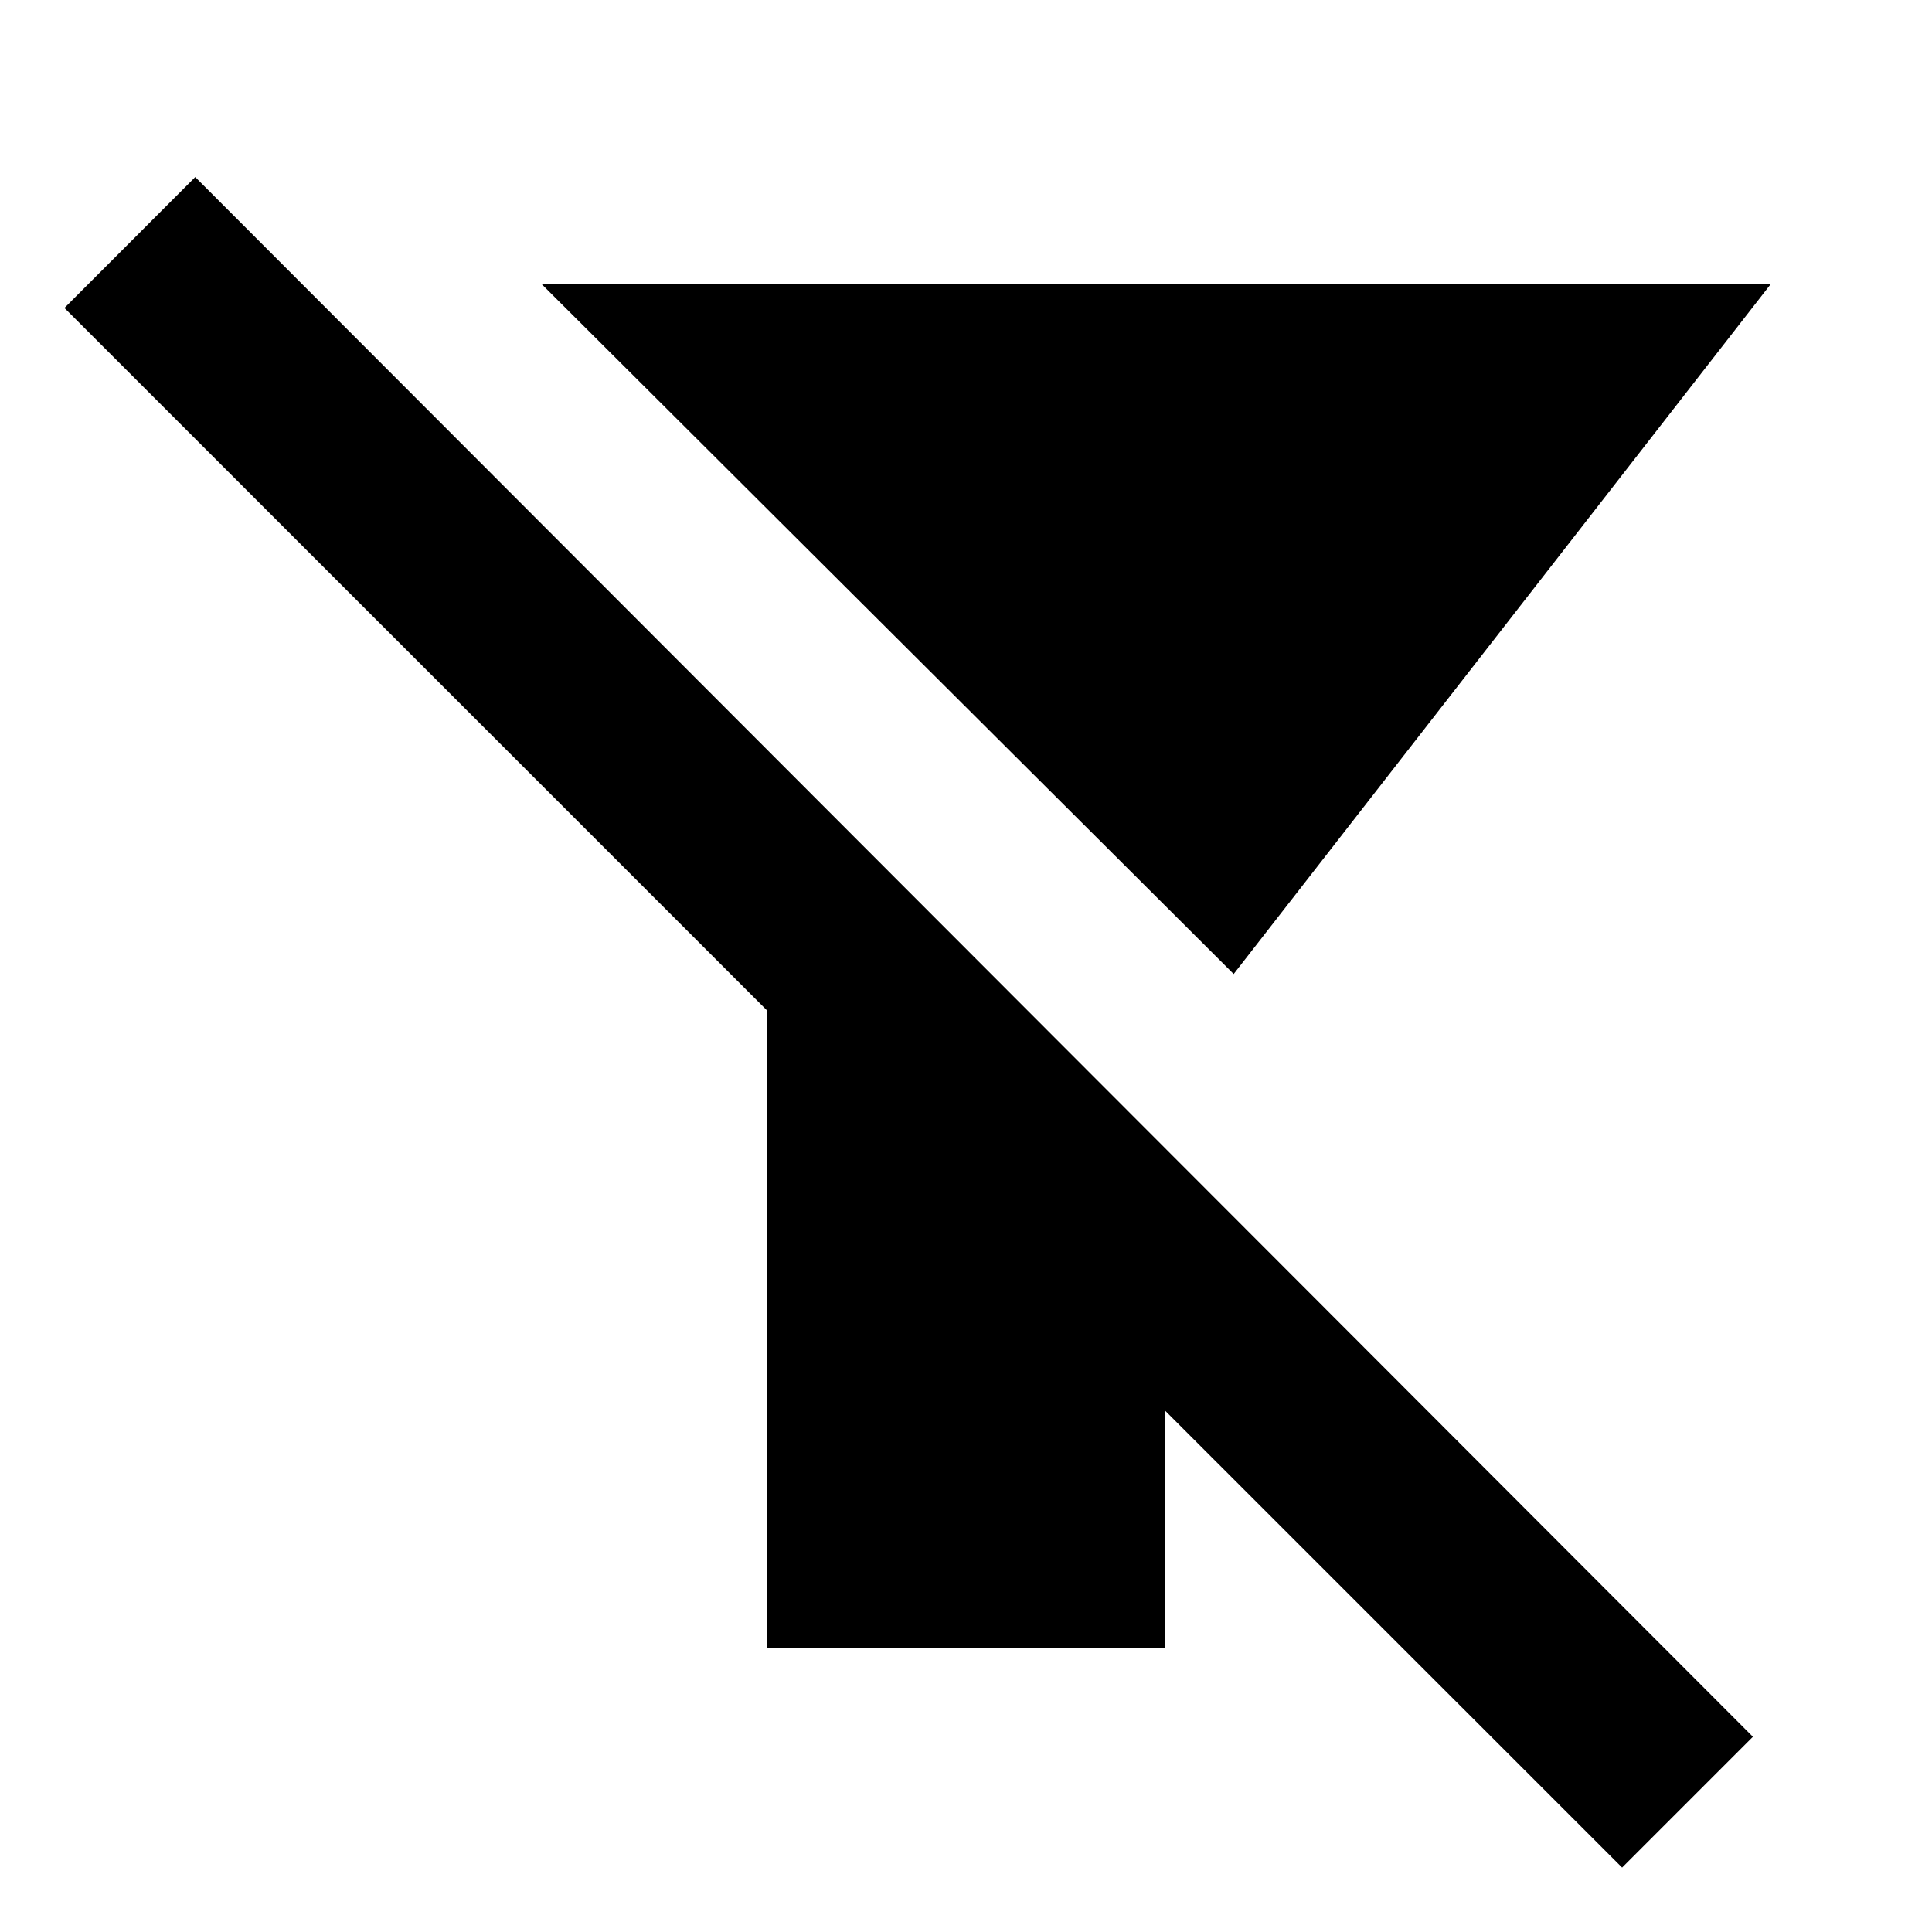 <svg xmlns="http://www.w3.org/2000/svg" height="20" width="20"><path d="M12.771 10.083 5.604 2.938h12.729Zm-4.833 6.979v-6.604L.667 3.188l1.354-1.355 16.125 16.146-1.354 1.354-4.73-4.729v2.458Z"/></svg>
